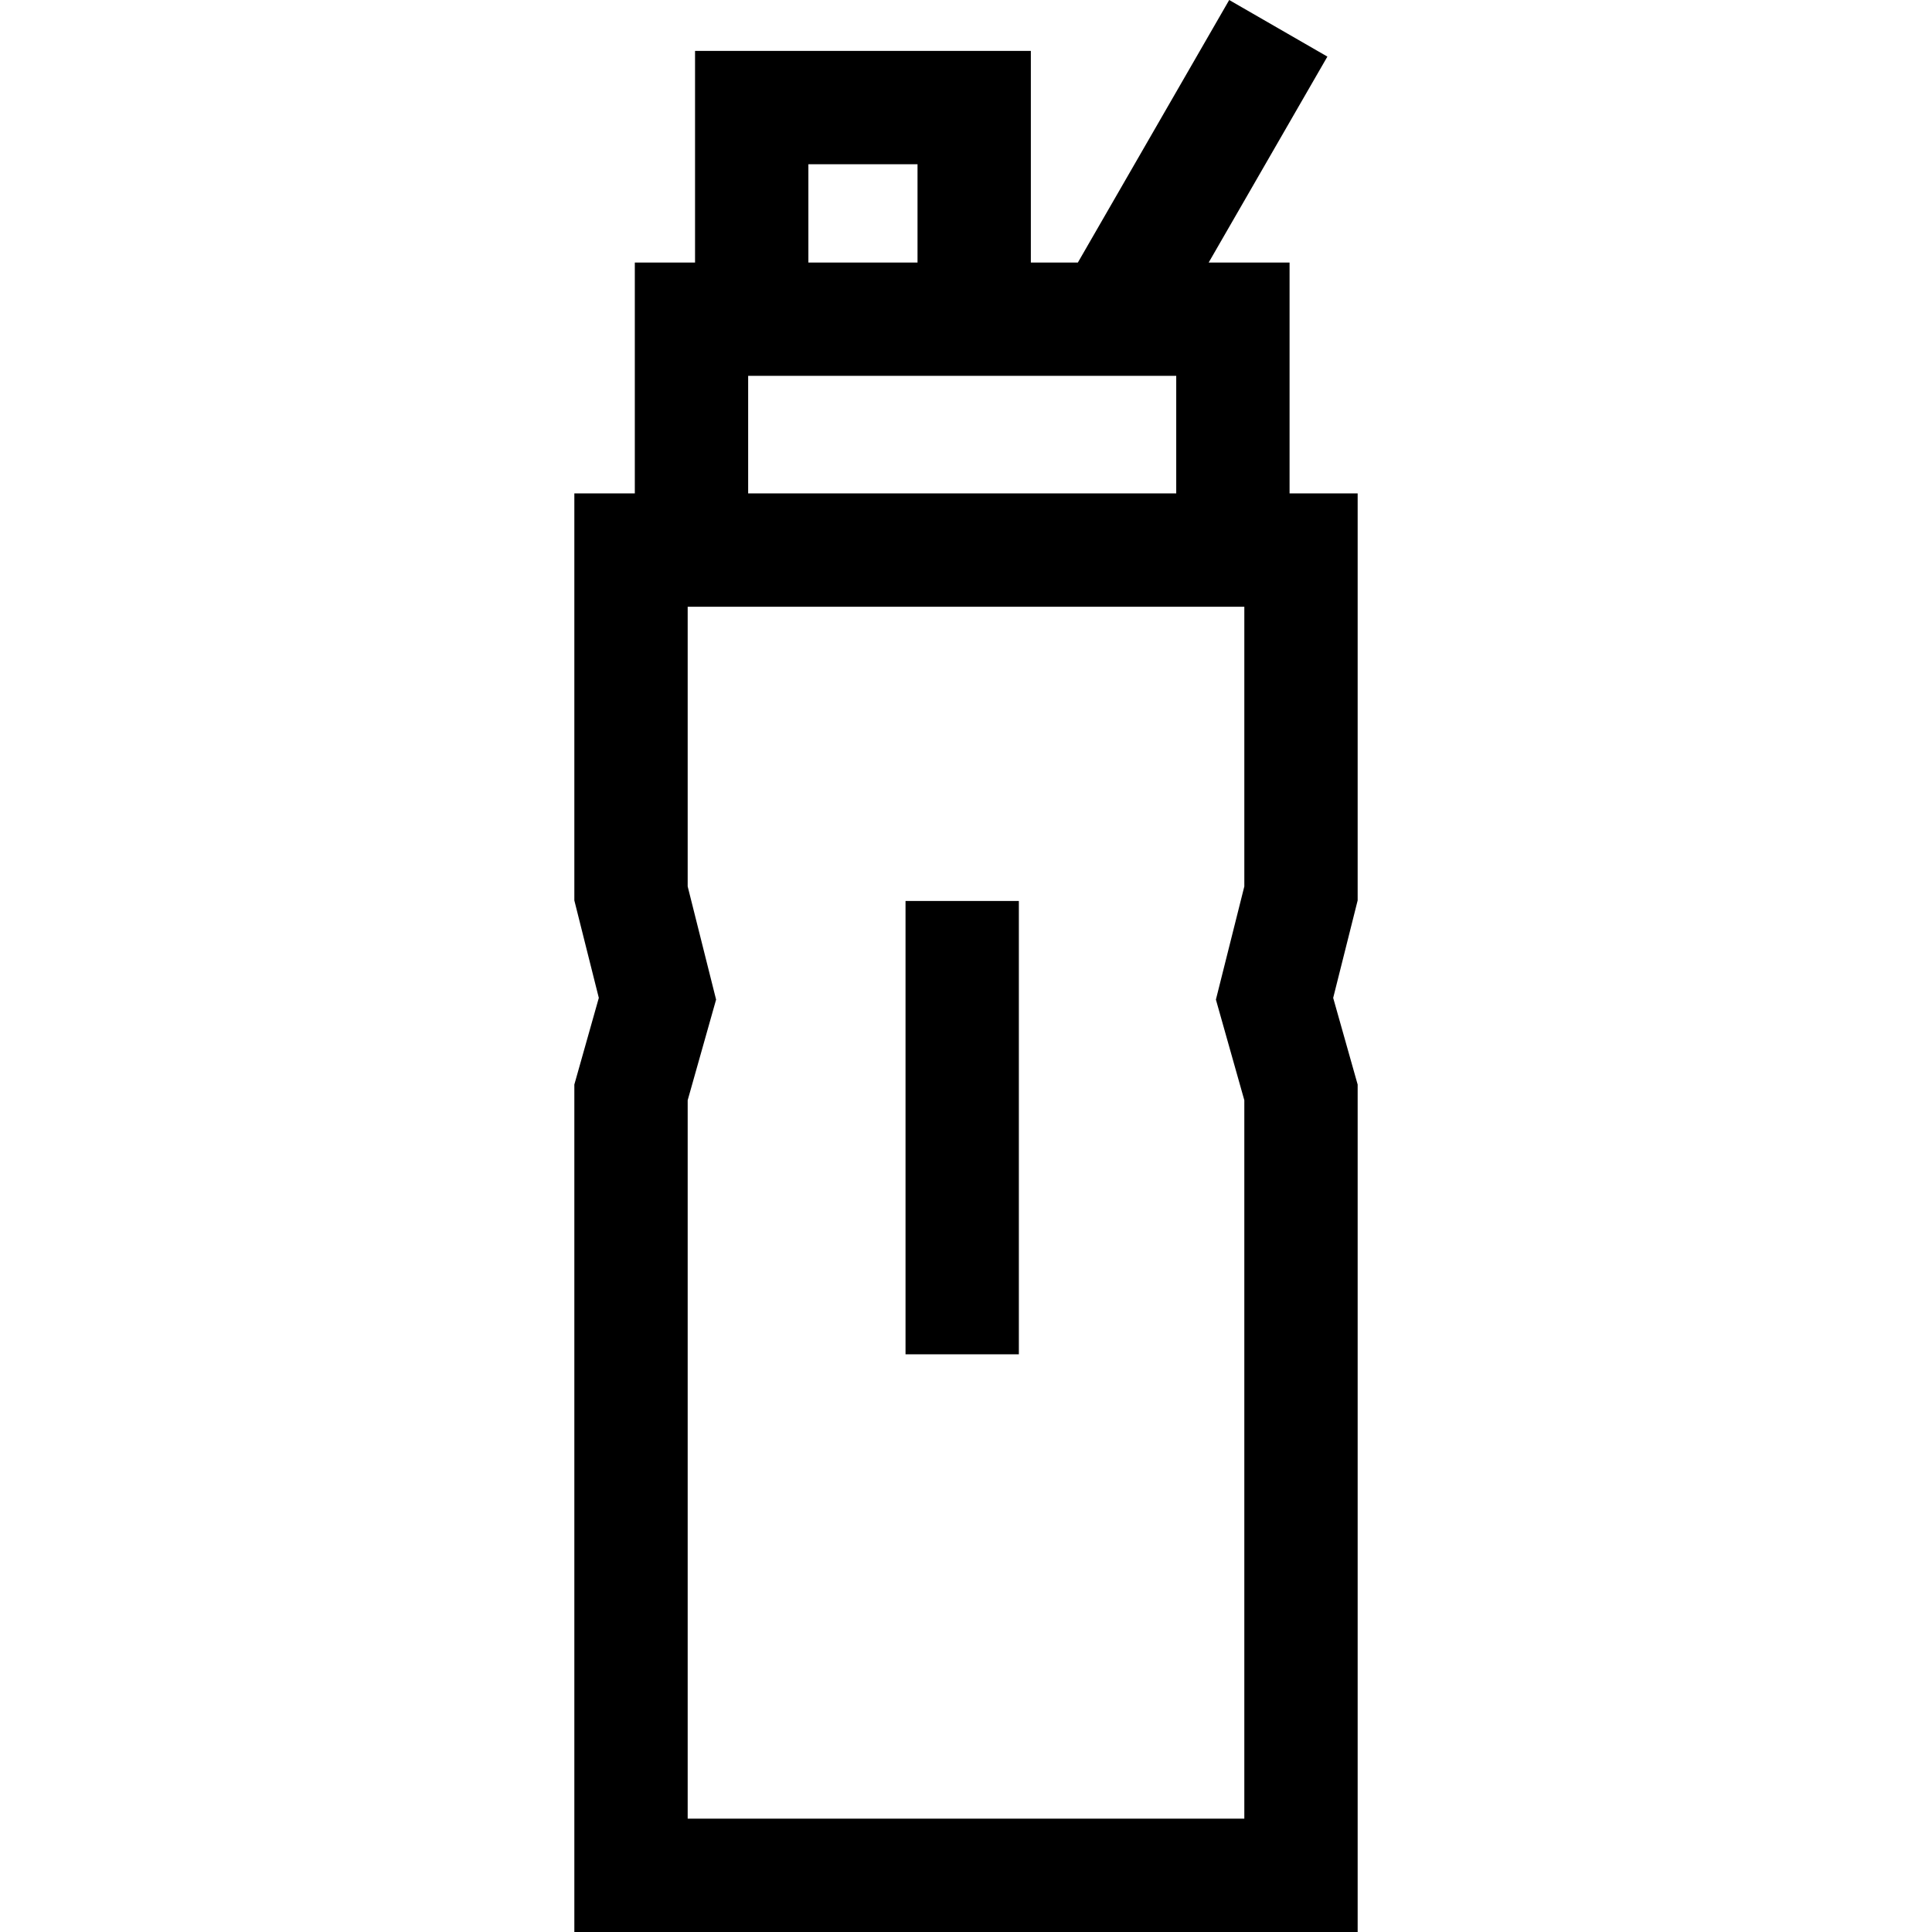 <svg id="Capa_1" enable-background="new 0 0 511.407 511.407" height="512" viewBox="0 0 511.407 511.407" width="512" xmlns="http://www.w3.org/2000/svg"><g id="XMLID_1505_"><path id="XMLID_1508_" d="m359.376 130.602h-18.024v-61.111h-21.41l31.422-54.509-25.99-14.982-40.058 69.491h-12.446v-56.02h-88.888v56.02h-15.943v61.111h-16.008v107.744l6.478 25.797-6.478 22.938v224.327h207.346v-224.327l-6.478-22.938 6.478-25.797v-107.744zm-145.394-87.13h28.888v26.02h-28.888zm-15.943 56.019h113.313v31.111h-113.313zm131.337 135.146-7.522 29.958 7.522 26.639v190.172h-147.345v-190.171l7.522-26.639-7.522-29.958v-74.035h147.346v74.034z"/><path id="XMLID_1511_" d="m239.696 238.491h30v120h-30z"/></g></svg>